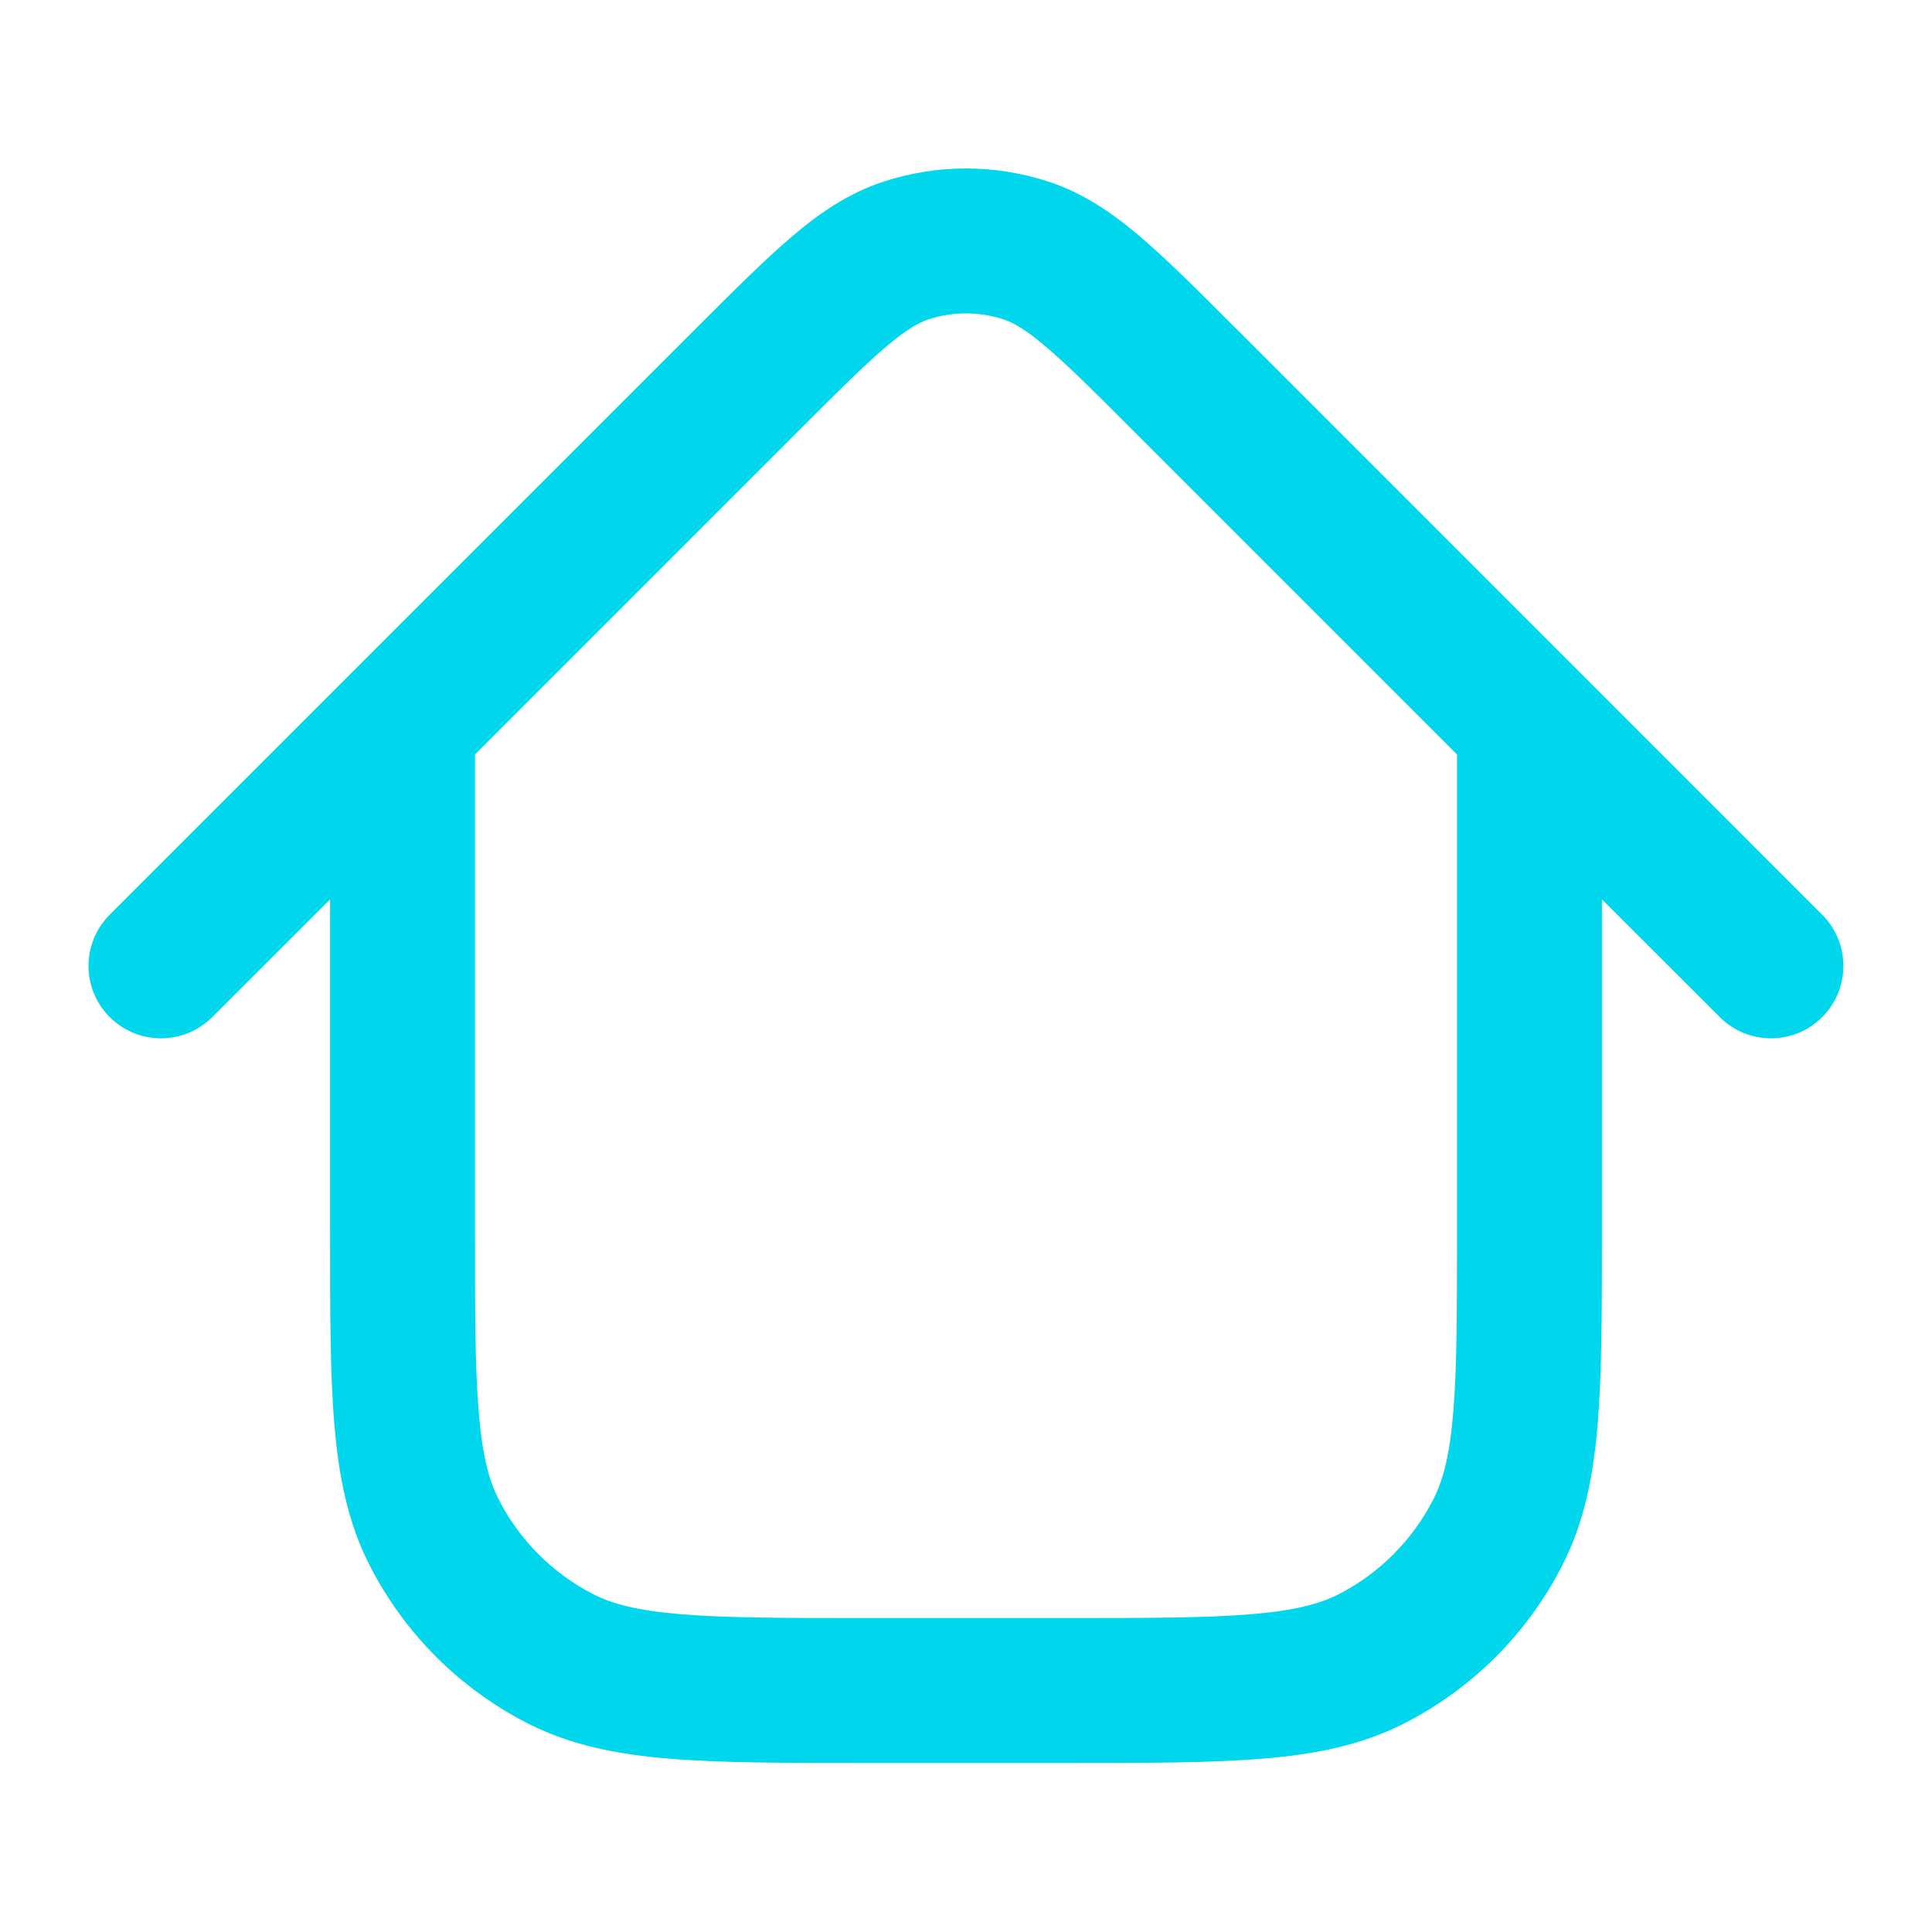 <svg width="20" height="20" viewBox="0 0 20 20" fill="none" xmlns="http://www.w3.org/2000/svg">
<path fill-rule="evenodd" clip-rule="evenodd" d="M9.614 3.305C9.865 3.224 10.135 3.224 10.386 3.305C10.483 3.337 10.61 3.404 10.829 3.591C11.055 3.783 11.328 4.054 11.732 4.459L15.083 7.81V12.7C15.083 13.552 15.083 14.146 15.045 14.609C15.008 15.063 14.939 15.324 14.838 15.521C14.622 15.944 14.278 16.289 13.855 16.505C13.657 16.605 13.396 16.674 12.943 16.711C12.48 16.749 11.886 16.75 11.033 16.75H8.967C8.114 16.75 7.52 16.749 7.057 16.711C6.603 16.674 6.343 16.605 6.145 16.505C5.722 16.289 5.377 15.944 5.162 15.521C5.061 15.324 4.992 15.063 4.955 14.609C4.917 14.146 4.917 13.552 4.917 12.7V7.81L8.267 4.459C8.672 4.054 8.944 3.783 9.171 3.591C9.39 3.404 9.517 3.337 9.614 3.305ZM3.417 9.31L2.197 10.529C1.904 10.822 1.429 10.822 1.136 10.529C0.843 10.236 0.843 9.762 1.136 9.469L7.207 3.398L7.228 3.377L7.228 3.377C7.606 2.999 7.921 2.684 8.2 2.447C8.49 2.2 8.79 1.996 9.15 1.879C9.702 1.699 10.297 1.699 10.85 1.879C11.21 1.996 11.509 2.2 11.8 2.447C12.078 2.684 12.394 2.999 12.771 3.377L12.793 3.398L18.863 9.469C19.156 9.762 19.156 10.236 18.863 10.529C18.571 10.822 18.096 10.822 17.803 10.529L16.583 9.31V12.7V12.732C16.583 13.545 16.583 14.2 16.54 14.731C16.495 15.278 16.401 15.758 16.174 16.202C15.815 16.908 15.241 17.481 14.536 17.841C14.091 18.067 13.611 18.162 13.065 18.206C12.534 18.25 11.878 18.25 11.065 18.25H11.033H8.967H8.934C8.122 18.25 7.466 18.25 6.935 18.206C6.388 18.162 5.908 18.067 5.464 17.841C4.758 17.481 4.185 16.908 3.825 16.202C3.599 15.758 3.505 15.278 3.46 14.731C3.416 14.2 3.417 13.545 3.417 12.732L3.417 12.7V9.31Z" fill="#00D6EC"/>
</svg>
